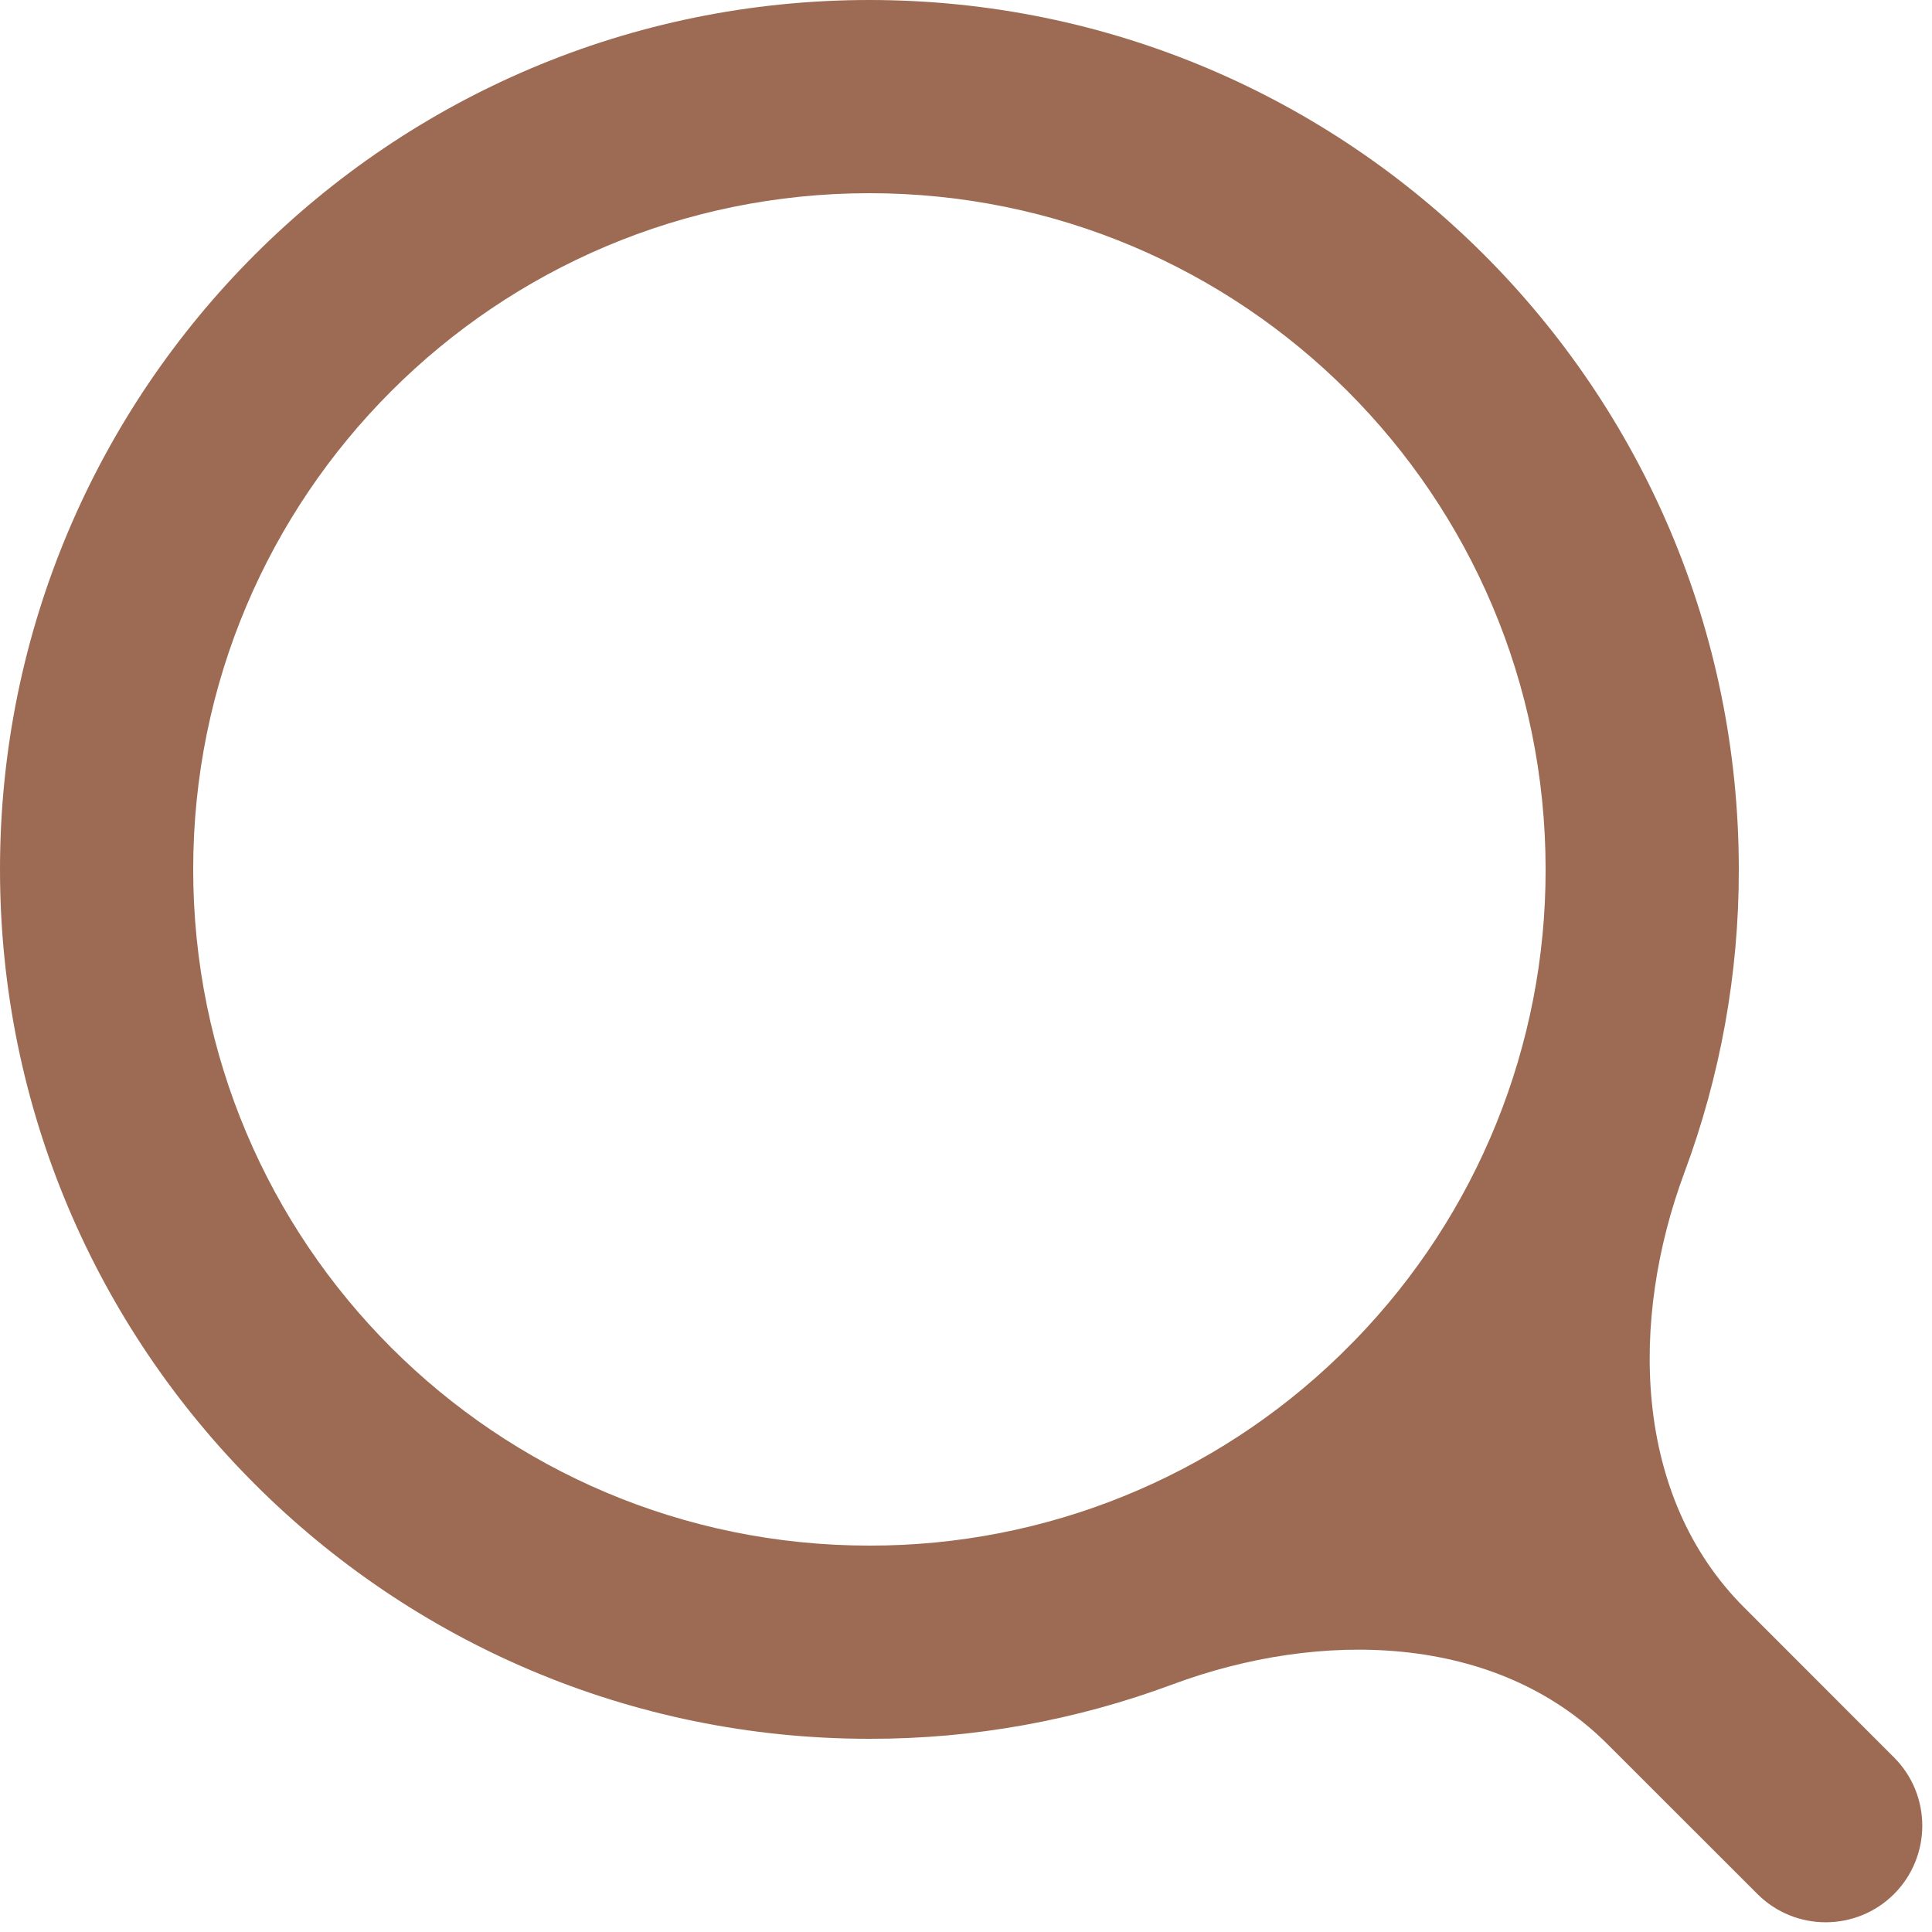 <svg width="20" height="20" viewBox="0 0 20 20" fill="none" xmlns="http://www.w3.org/2000/svg">
<path d="M17.437 12.138C16.869 13.665 16.903 15.489 18.055 16.64L19.606 18.192C19.997 18.582 19.997 19.216 19.607 19.607C19.216 19.997 18.582 19.997 18.192 19.606L16.64 18.055C15.489 16.903 13.665 16.869 12.138 17.437C11.141 17.808 10.079 18.002 9 18C4.032 18 0 13.968 0 9C0 4.032 4.032 0 9 0C13.968 0 18 4.032 18 9C18.002 10.079 17.808 11.141 17.437 12.138ZM14.025 13.875C15.294 12.57 16.003 10.82 16 9C16 5.132 12.867 2 9 2C5.132 2 2 5.132 2 9C2 12.867 5.132 16 9 16C10.82 16.003 12.57 15.294 13.875 14.025L14.025 13.875Z" fill="#9D6B53"/>
</svg>
